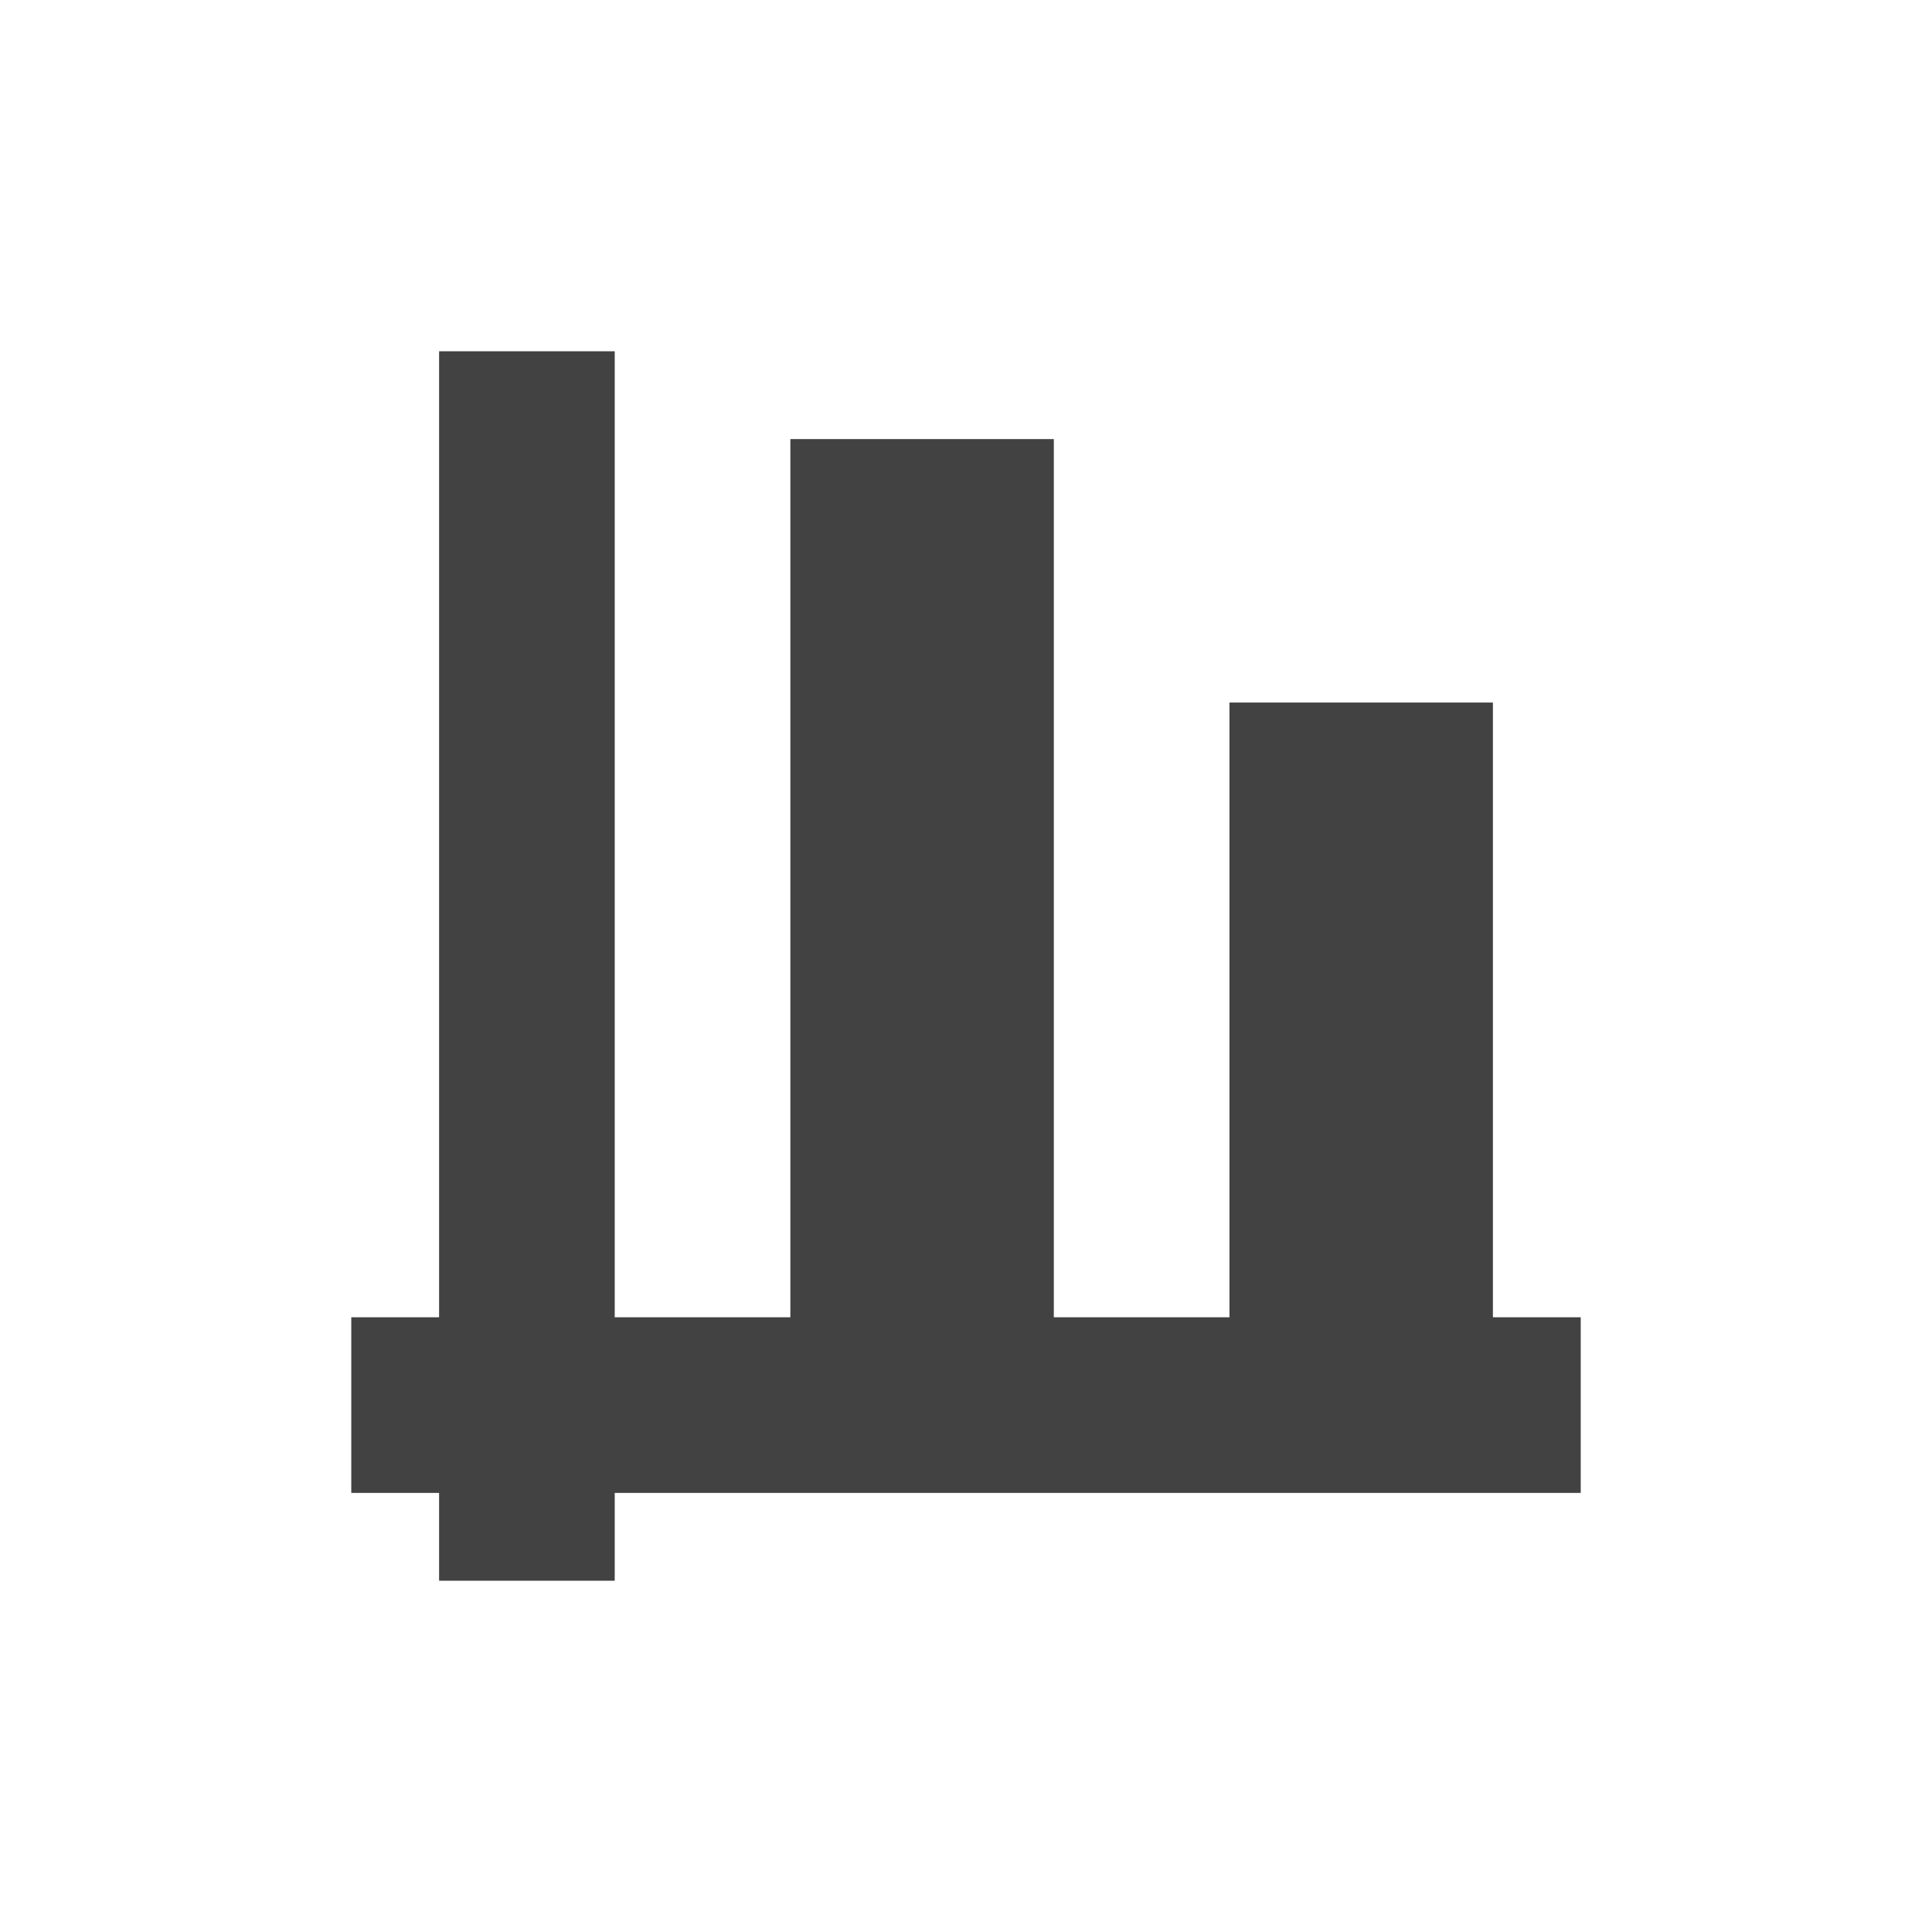 <?xml version="1.0" encoding="UTF-8"?>
<svg xmlns="http://www.w3.org/2000/svg" xmlns:xlink="http://www.w3.org/1999/xlink" width="22px" height="22px" viewBox="0 0 22 22" version="1.1">
<g id="surface1">
     <defs>
  <style id="current-color-scheme" type="text/css">
   .ColorScheme-Text { color:#424242; } .ColorScheme-Highlight { color:#eeeeee; }
  </style>
 </defs>
<path style="fill:currentColor" class="ColorScheme-Text"  d="M 5 4 L 5 15 L 4 15 L 4 17 L 5 17 L 5 18 L 7 18 L 7 17 L 18 17 L 18 15 L 17 15 L 17 8 L 14 8 L 14 15 L 12 15 L 12 5 L 9 5 L 9 15 L 7 15 L 7 4 Z M 5 4 "/>
</g>
</svg>
